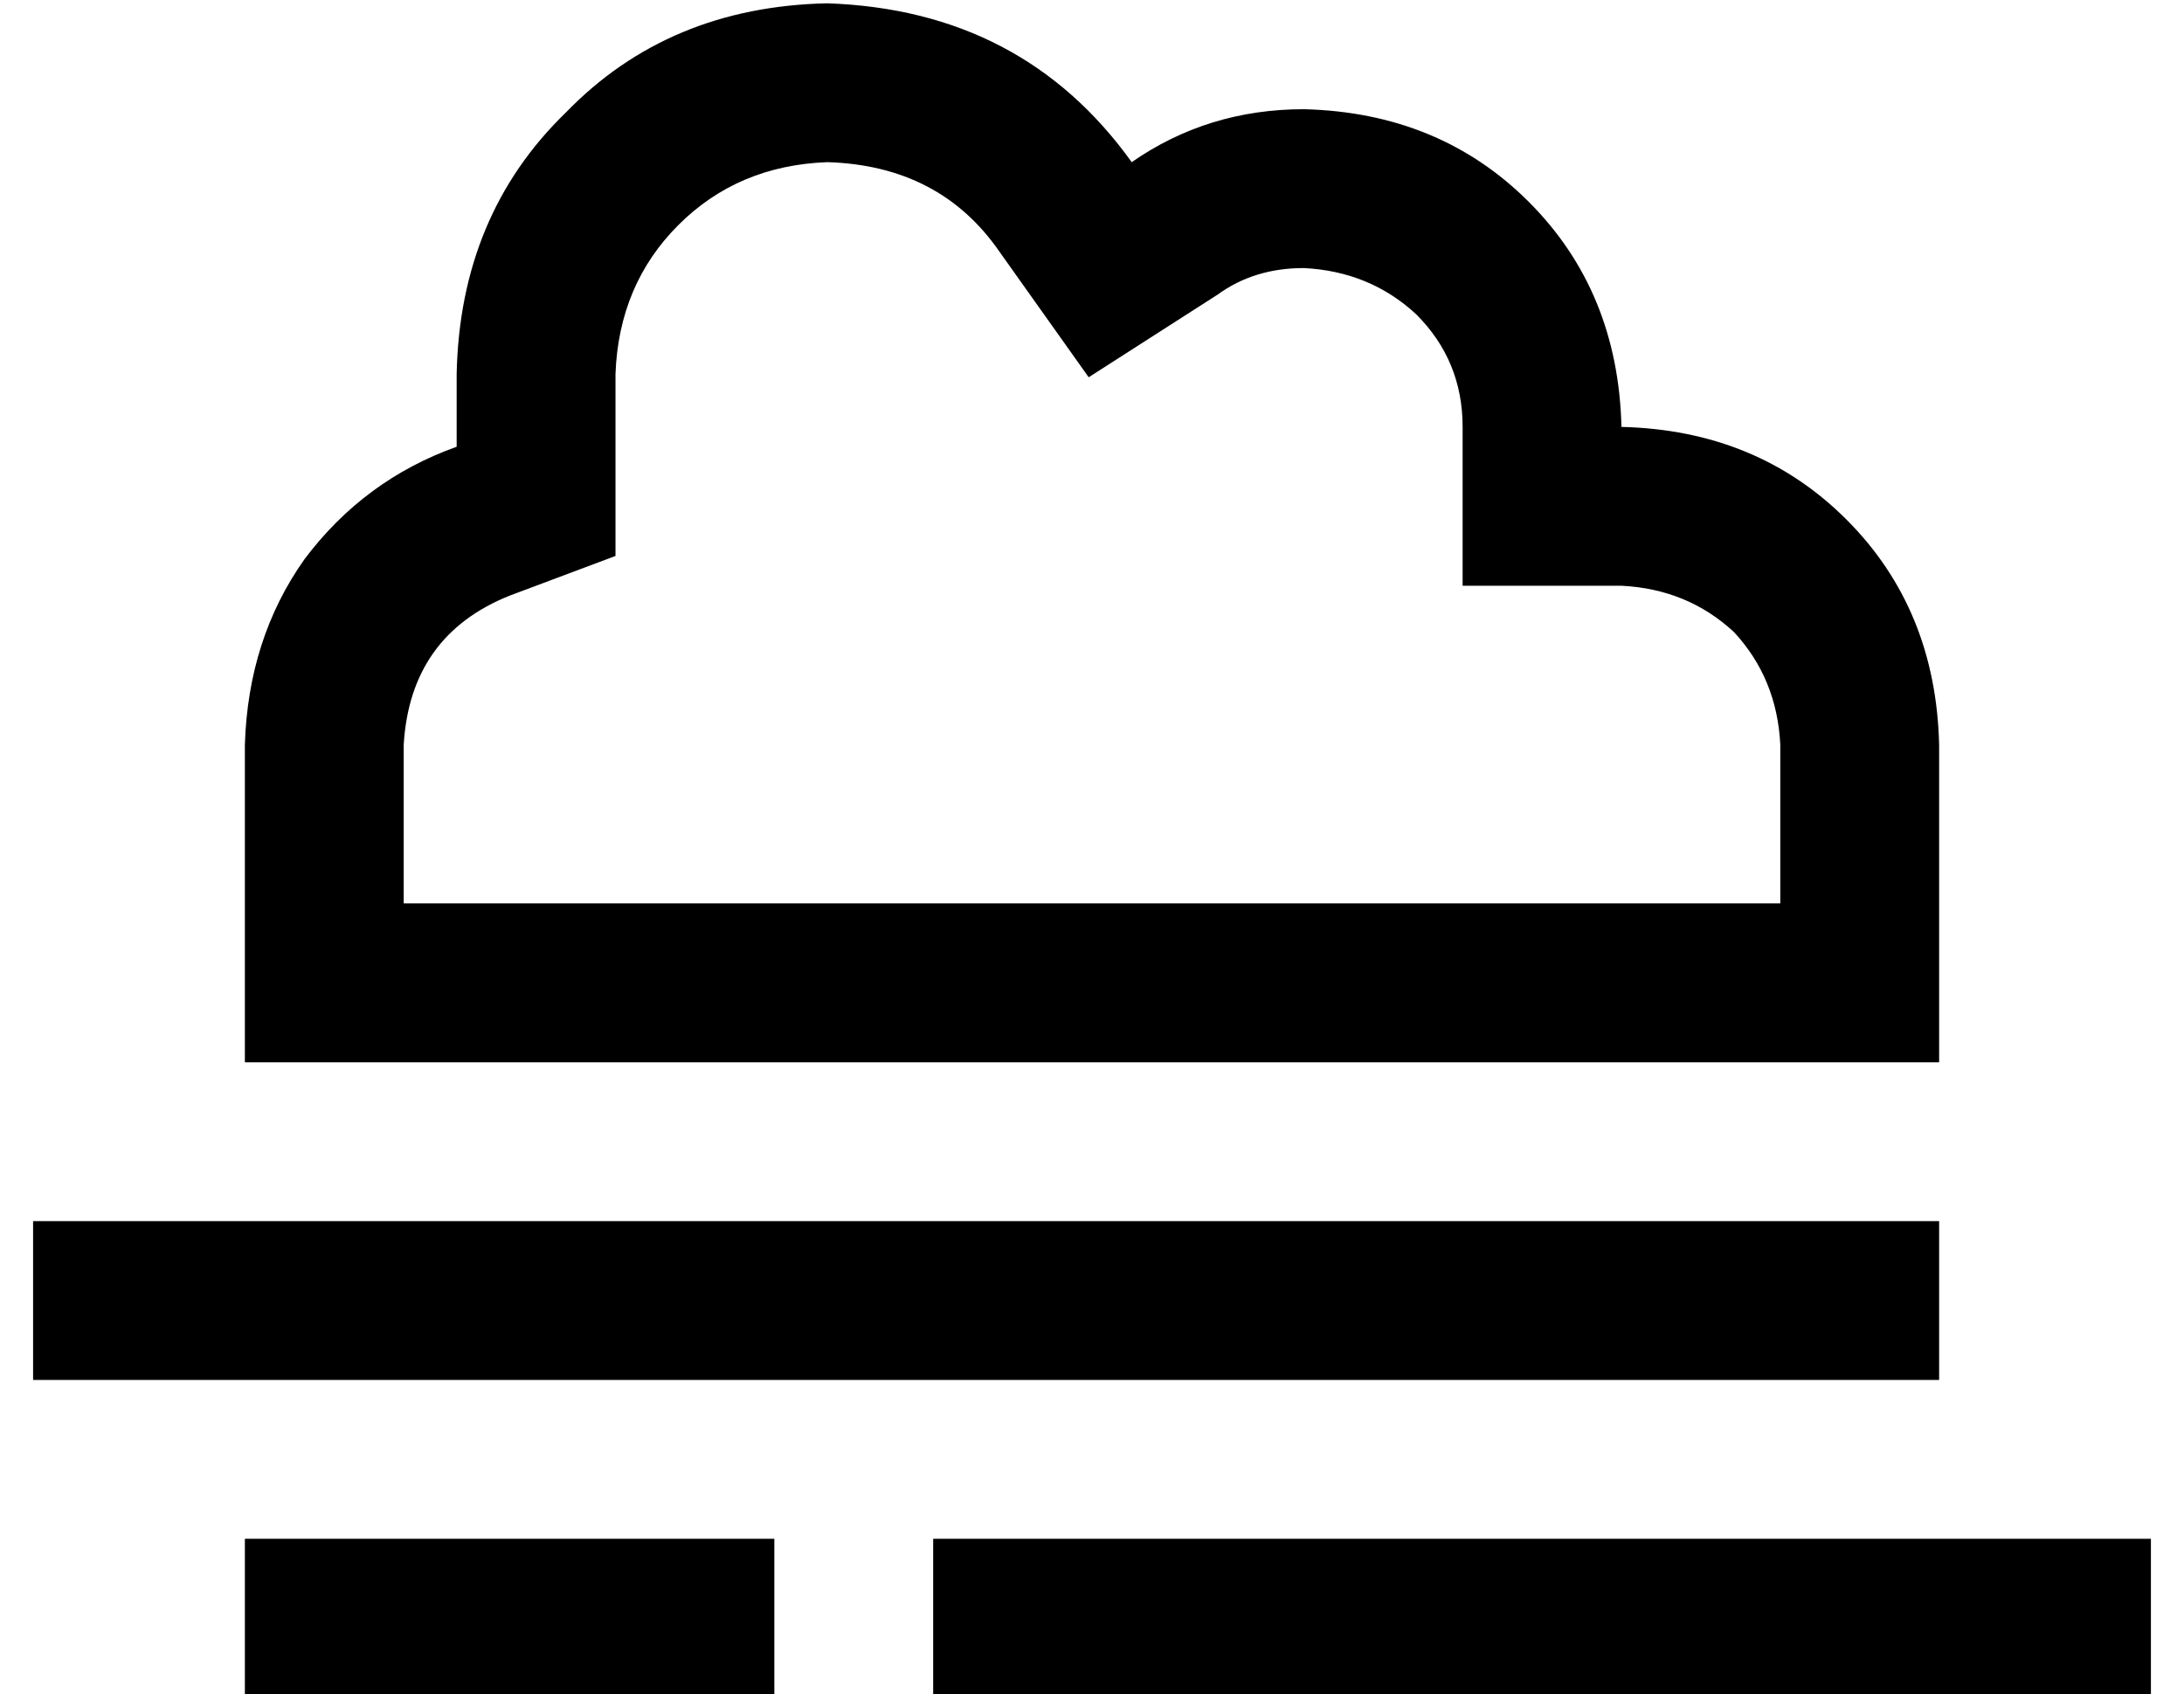 <?xml version="1.0" standalone="no"?>
<!DOCTYPE svg PUBLIC "-//W3C//DTD SVG 1.1//EN" "http://www.w3.org/Graphics/SVG/1.1/DTD/svg11.dtd" >
<svg xmlns="http://www.w3.org/2000/svg" xmlns:xlink="http://www.w3.org/1999/xlink" version="1.1" viewBox="-10 -40 660 512">
   <path fill="currentColor"
d="M432 89v48v-48v48h48v0q20 1 34 14q13 14 14 34v48v0h-48h-368v-48v0q2 -33 32 -45l32 -12v0v-33v0v-22v0q1 -27 19 -45t45 -19q34 1 52 27l27 38v0l39 -25v0q11 -8 26 -8q20 1 34 14q14 14 14 34v0zM64 281h48h-48h512v-48v0v-48v0q-1 -41 -28 -68t-68 -28
q-1 -41 -28 -68t-68 -28q-29 0 -52 16q-33 -46 -92 -48q-48 1 -79 33q-32 31 -33 79v22v0q-28 10 -46 34q-17 24 -18 56v48v0v48v0zM0 329v48v-48v48h24h552v-48v0h-24h-552zM64 425v48v-48v48h24h136v-48v0h-24h-136zM272 425v48v-48v48h24h344v-48v0h-24h-344z" />
</svg>
